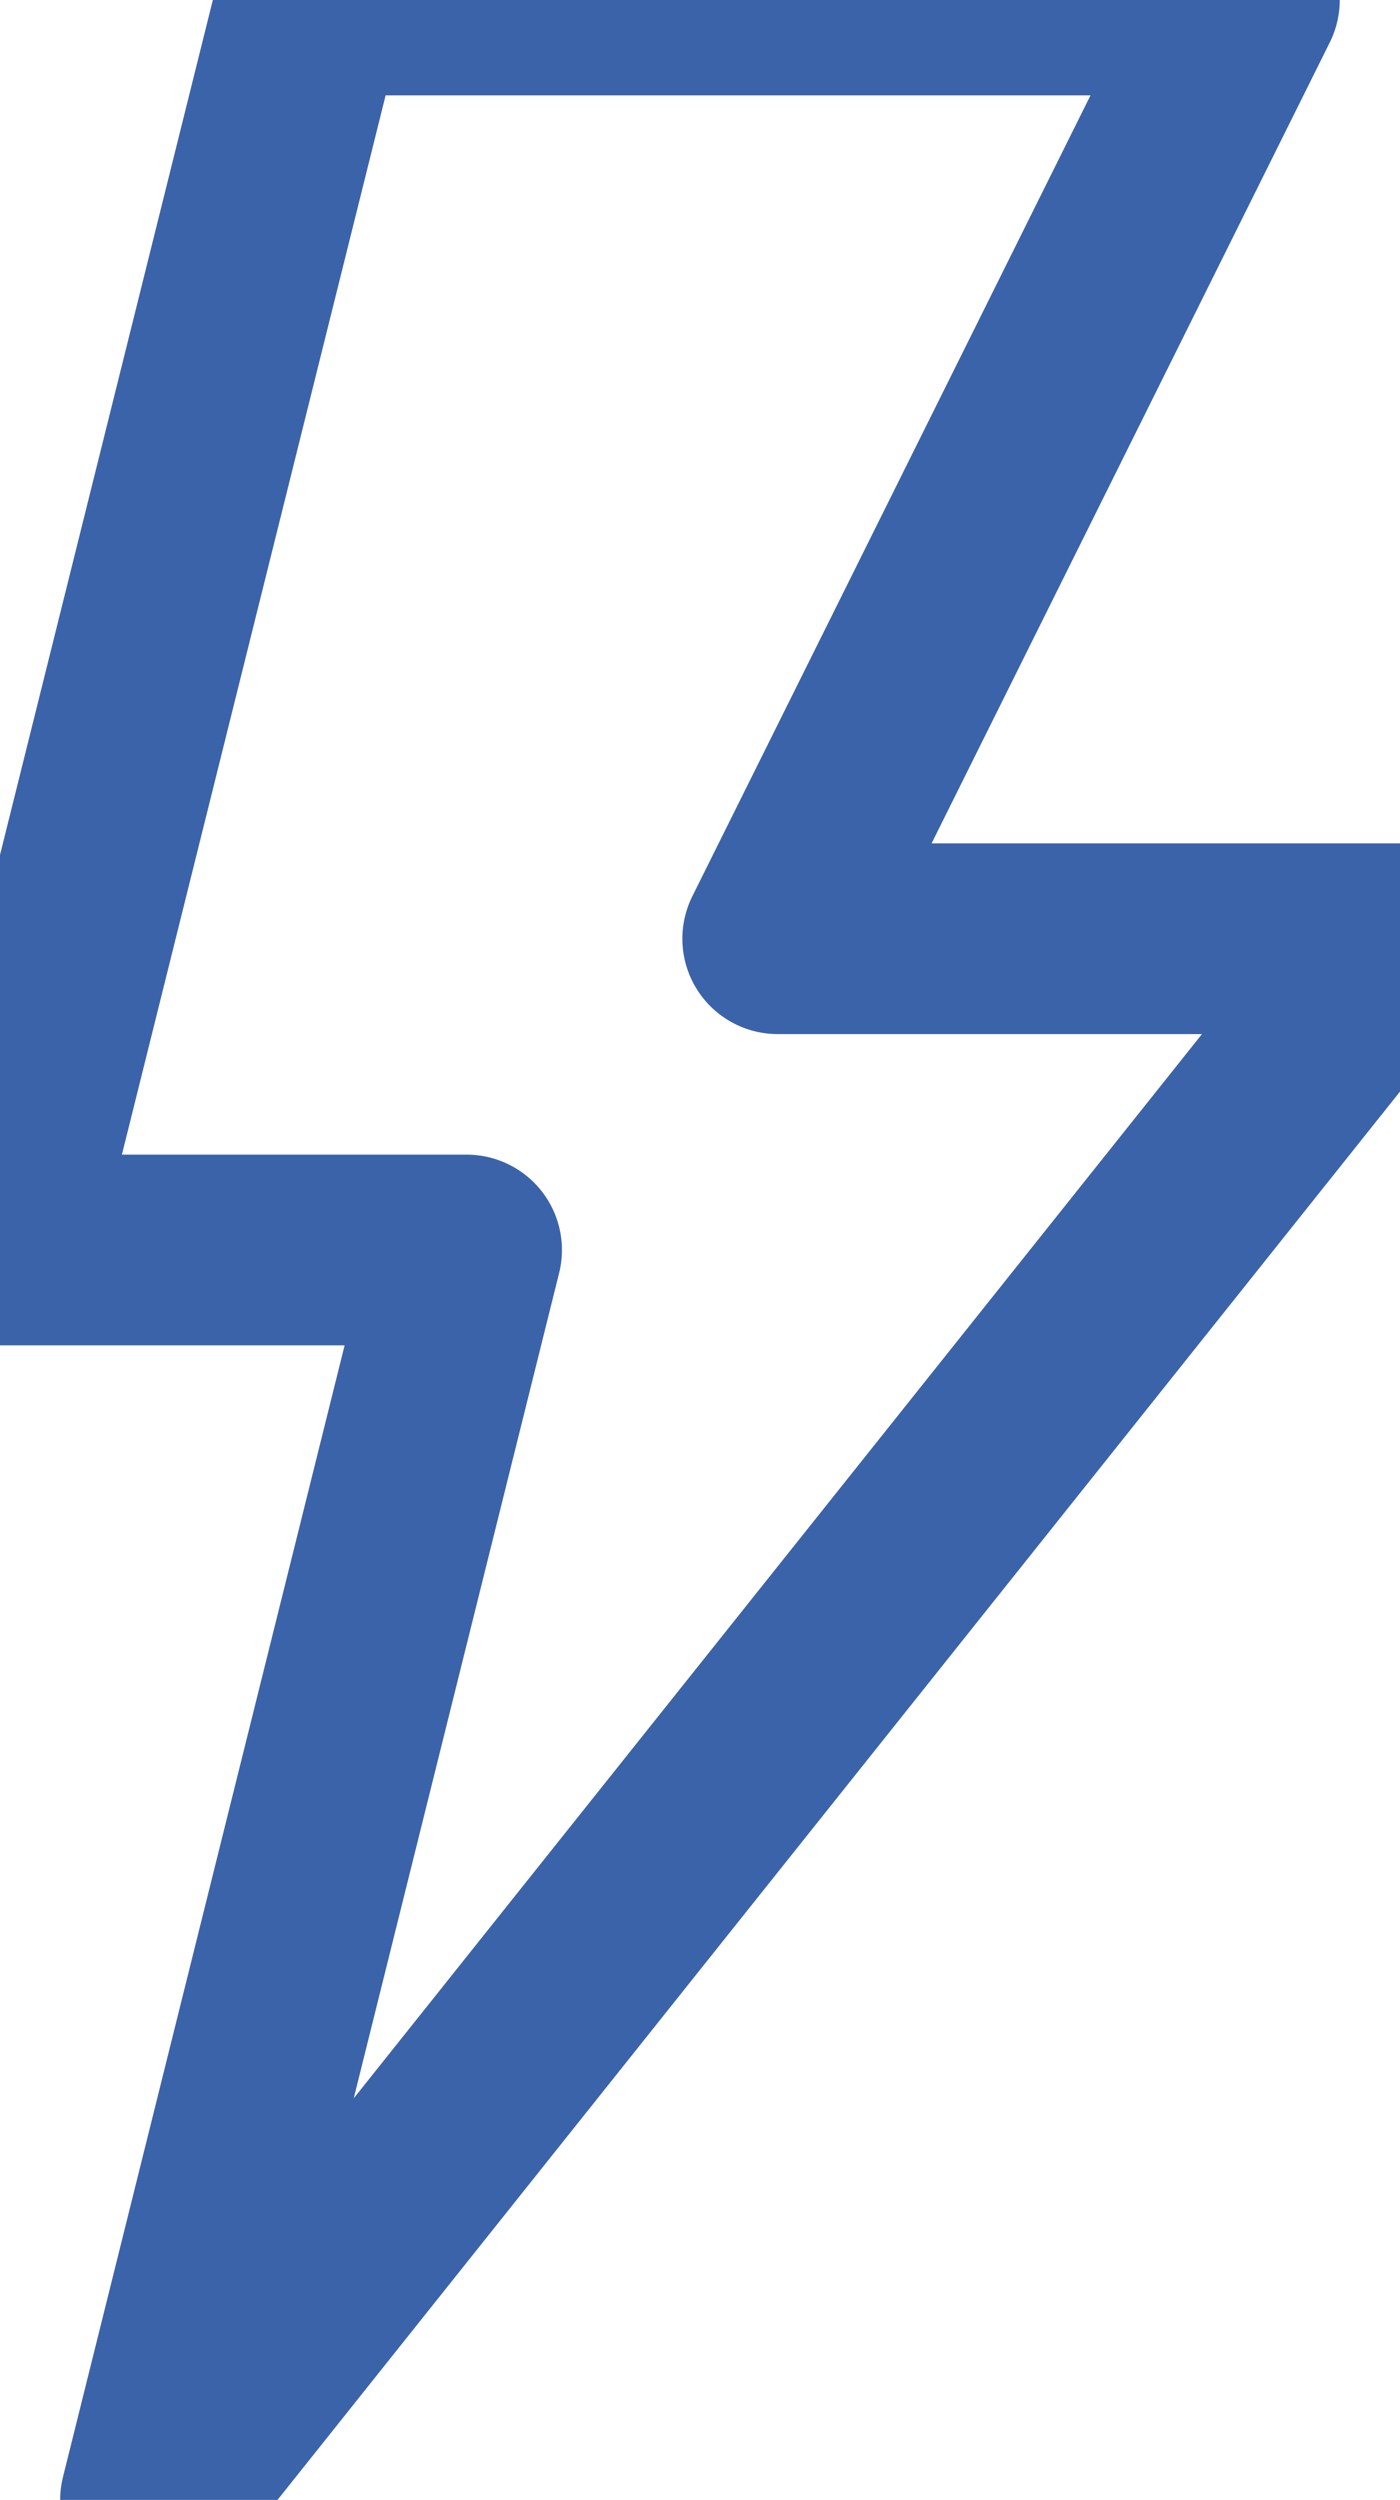 <svg xmlns="http://www.w3.org/2000/svg" width="14.684" height="26.213" viewBox="248.497 312.891 14.684 26.213"><g data-name="g2295"><g data-name="g2297"><g data-name="g2299" transform="translate(241.916 312.075)" clip-path="url(&quot;#a&quot;)"><g data-name="g2305"><path d="M9.844.816h9.789l-4.895 9.843h6.526L8.212 27.03l3.263-13.107H6.58L9.844.816Z" stroke-linejoin="round" stroke-linecap="round" stroke-width="2" stroke="#3b63a9" fill="transparent" data-name="path2307"/></g></g></g></g><defs><clipPath id="a"><path d="M0-682.665h27.845v27.845H0v-27.845Z" data-name="path2301" transform="translate(0 682.665)"/></clipPath></defs></svg>